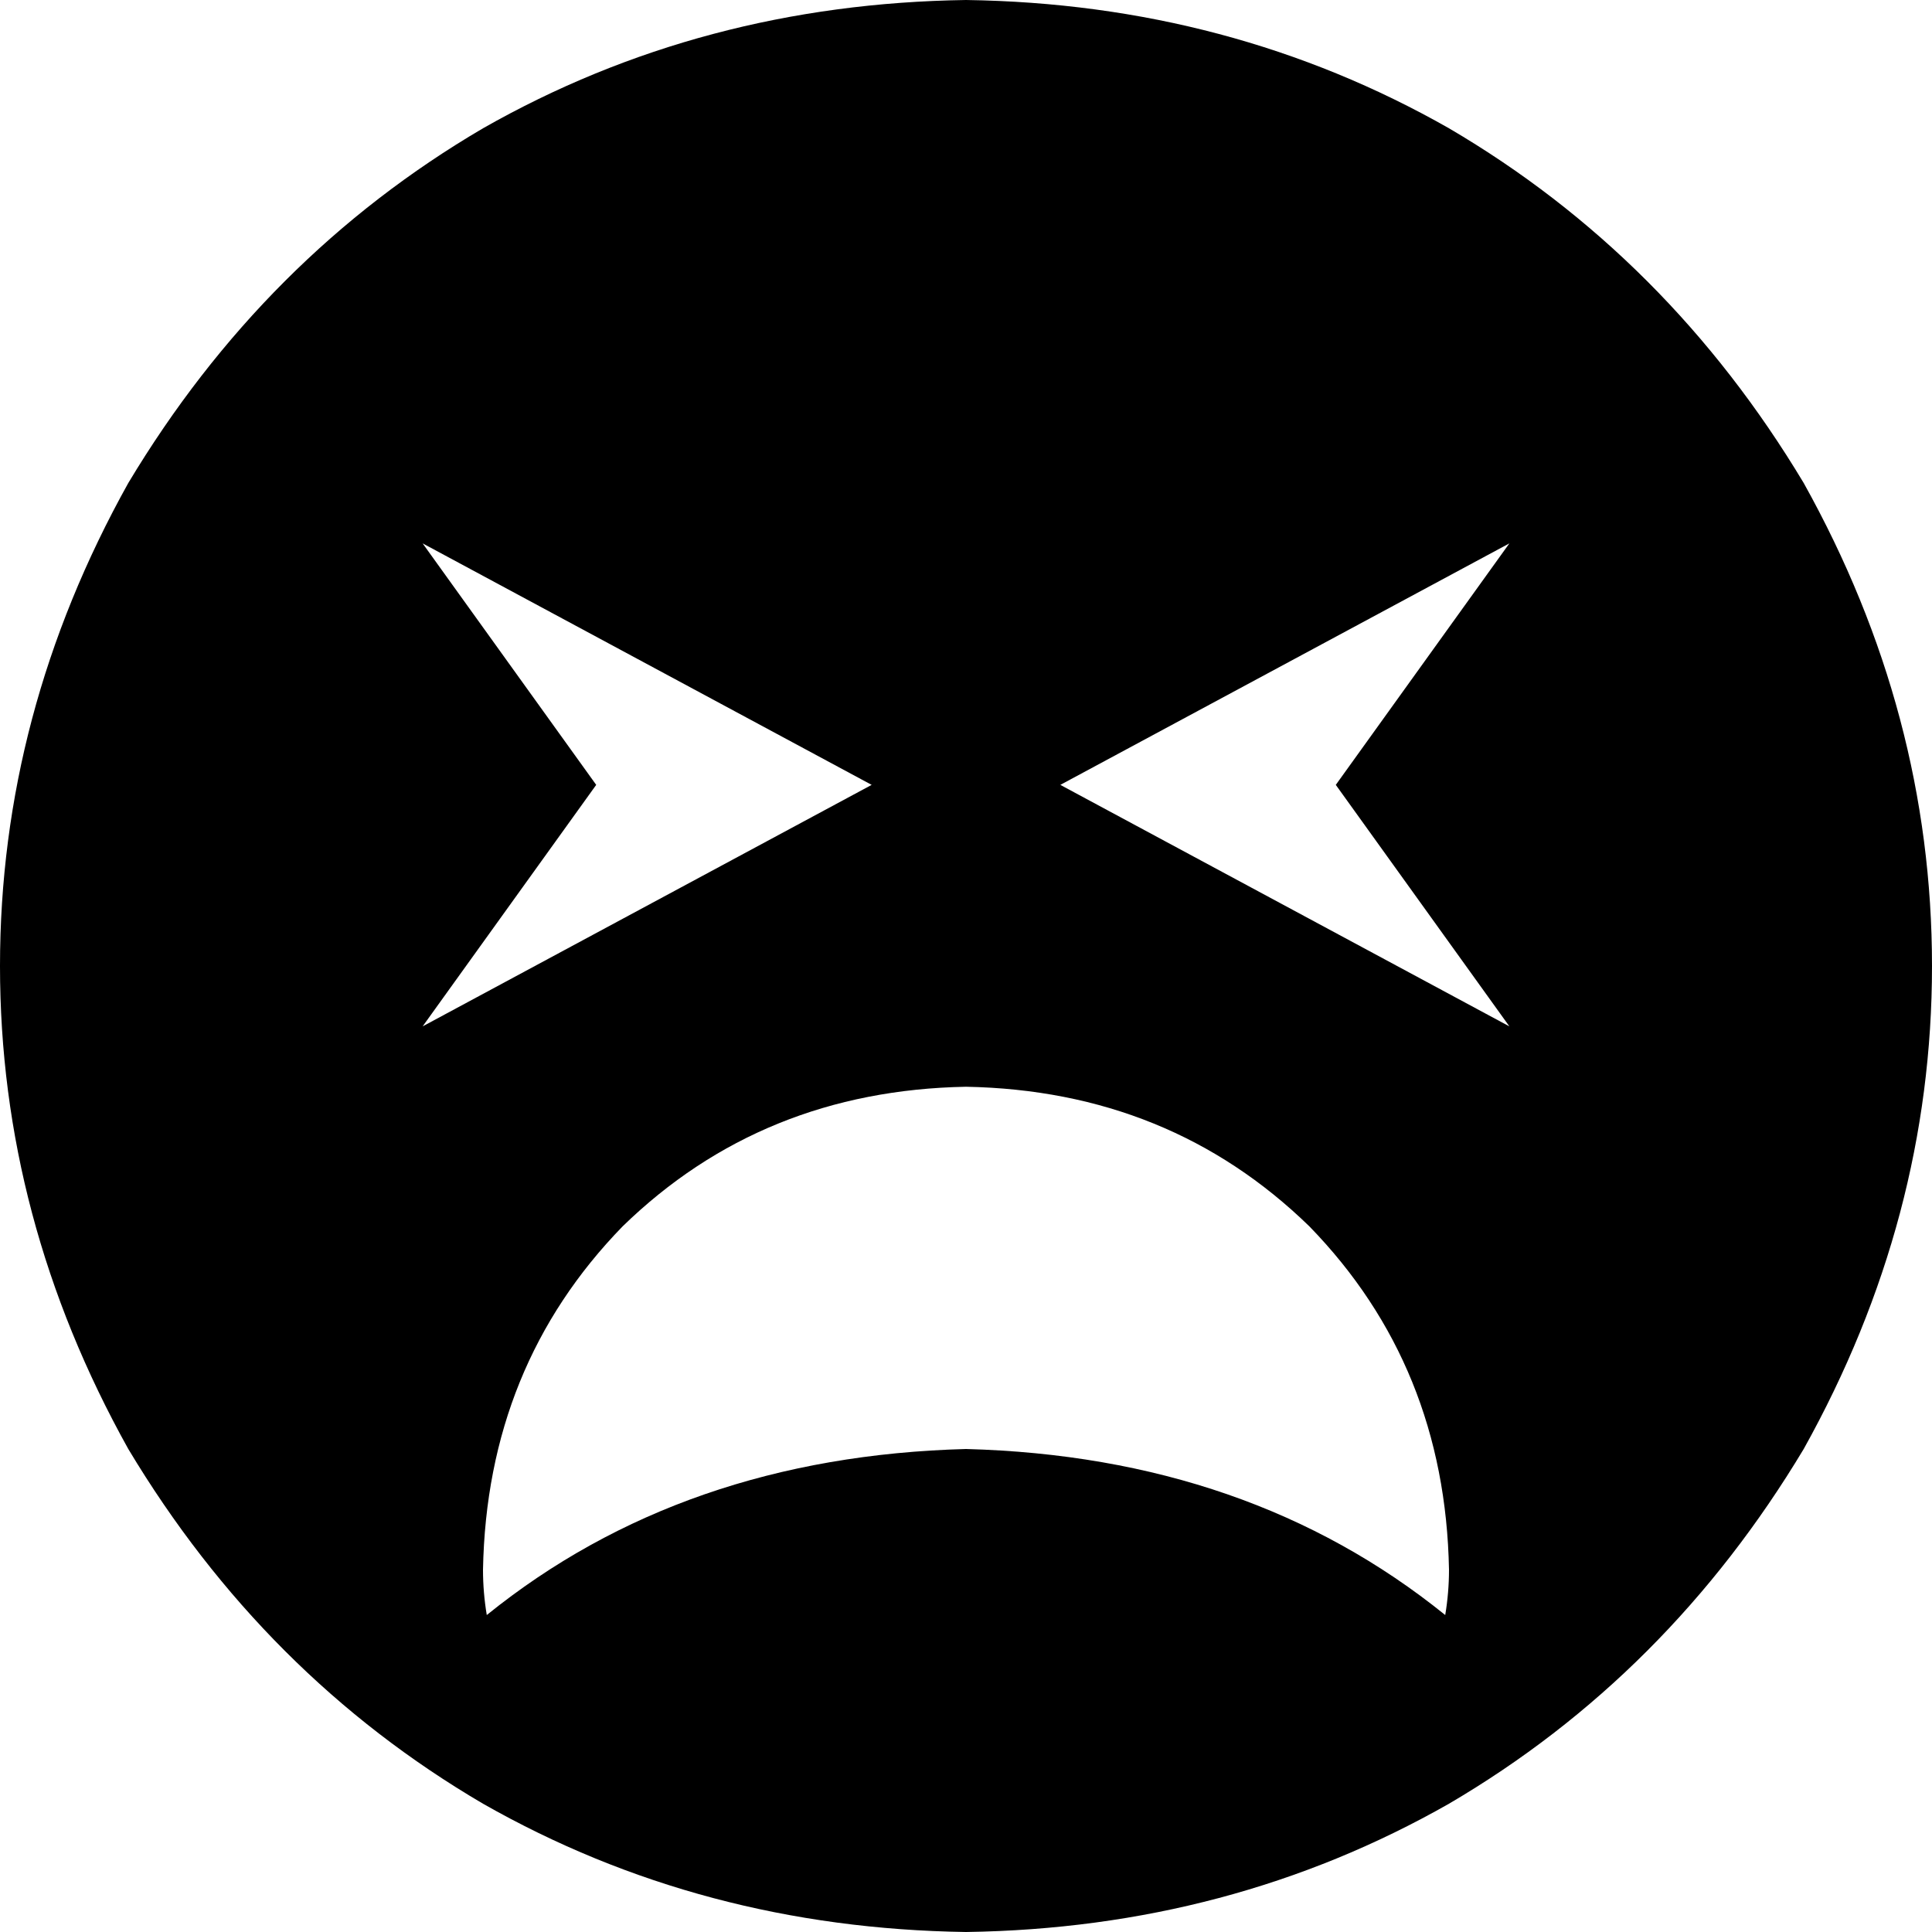 <svg xmlns="http://www.w3.org/2000/svg" viewBox="0 0 512 512">
  <path d="M 256 512 Q 326 511 384 478 L 384 478 L 384 478 Q 442 444 478 384 Q 512 323 512 256 Q 512 189 478 128 Q 442 68 384 34 Q 326 1 256 0 Q 186 1 128 34 Q 70 68 34 128 Q 0 189 0 256 Q 0 323 34 384 Q 70 444 128 478 Q 186 511 256 512 L 256 512 Z M 256 384 Q 181 386 129 428 Q 128 422 128 416 Q 129 362 165 325 Q 202 289 256 288 Q 310 289 347 325 Q 383 362 384 416 Q 384 422 383 428 Q 331 386 256 384 L 256 384 Z M 112 144 L 231 208 L 112 144 L 231 208 L 112 272 L 112 272 L 158 208 L 158 208 L 112 144 L 112 144 Z M 281 208 L 400 144 L 281 208 L 400 144 L 354 208 L 354 208 L 400 272 L 400 272 L 281 208 L 281 208 Z" />
</svg>